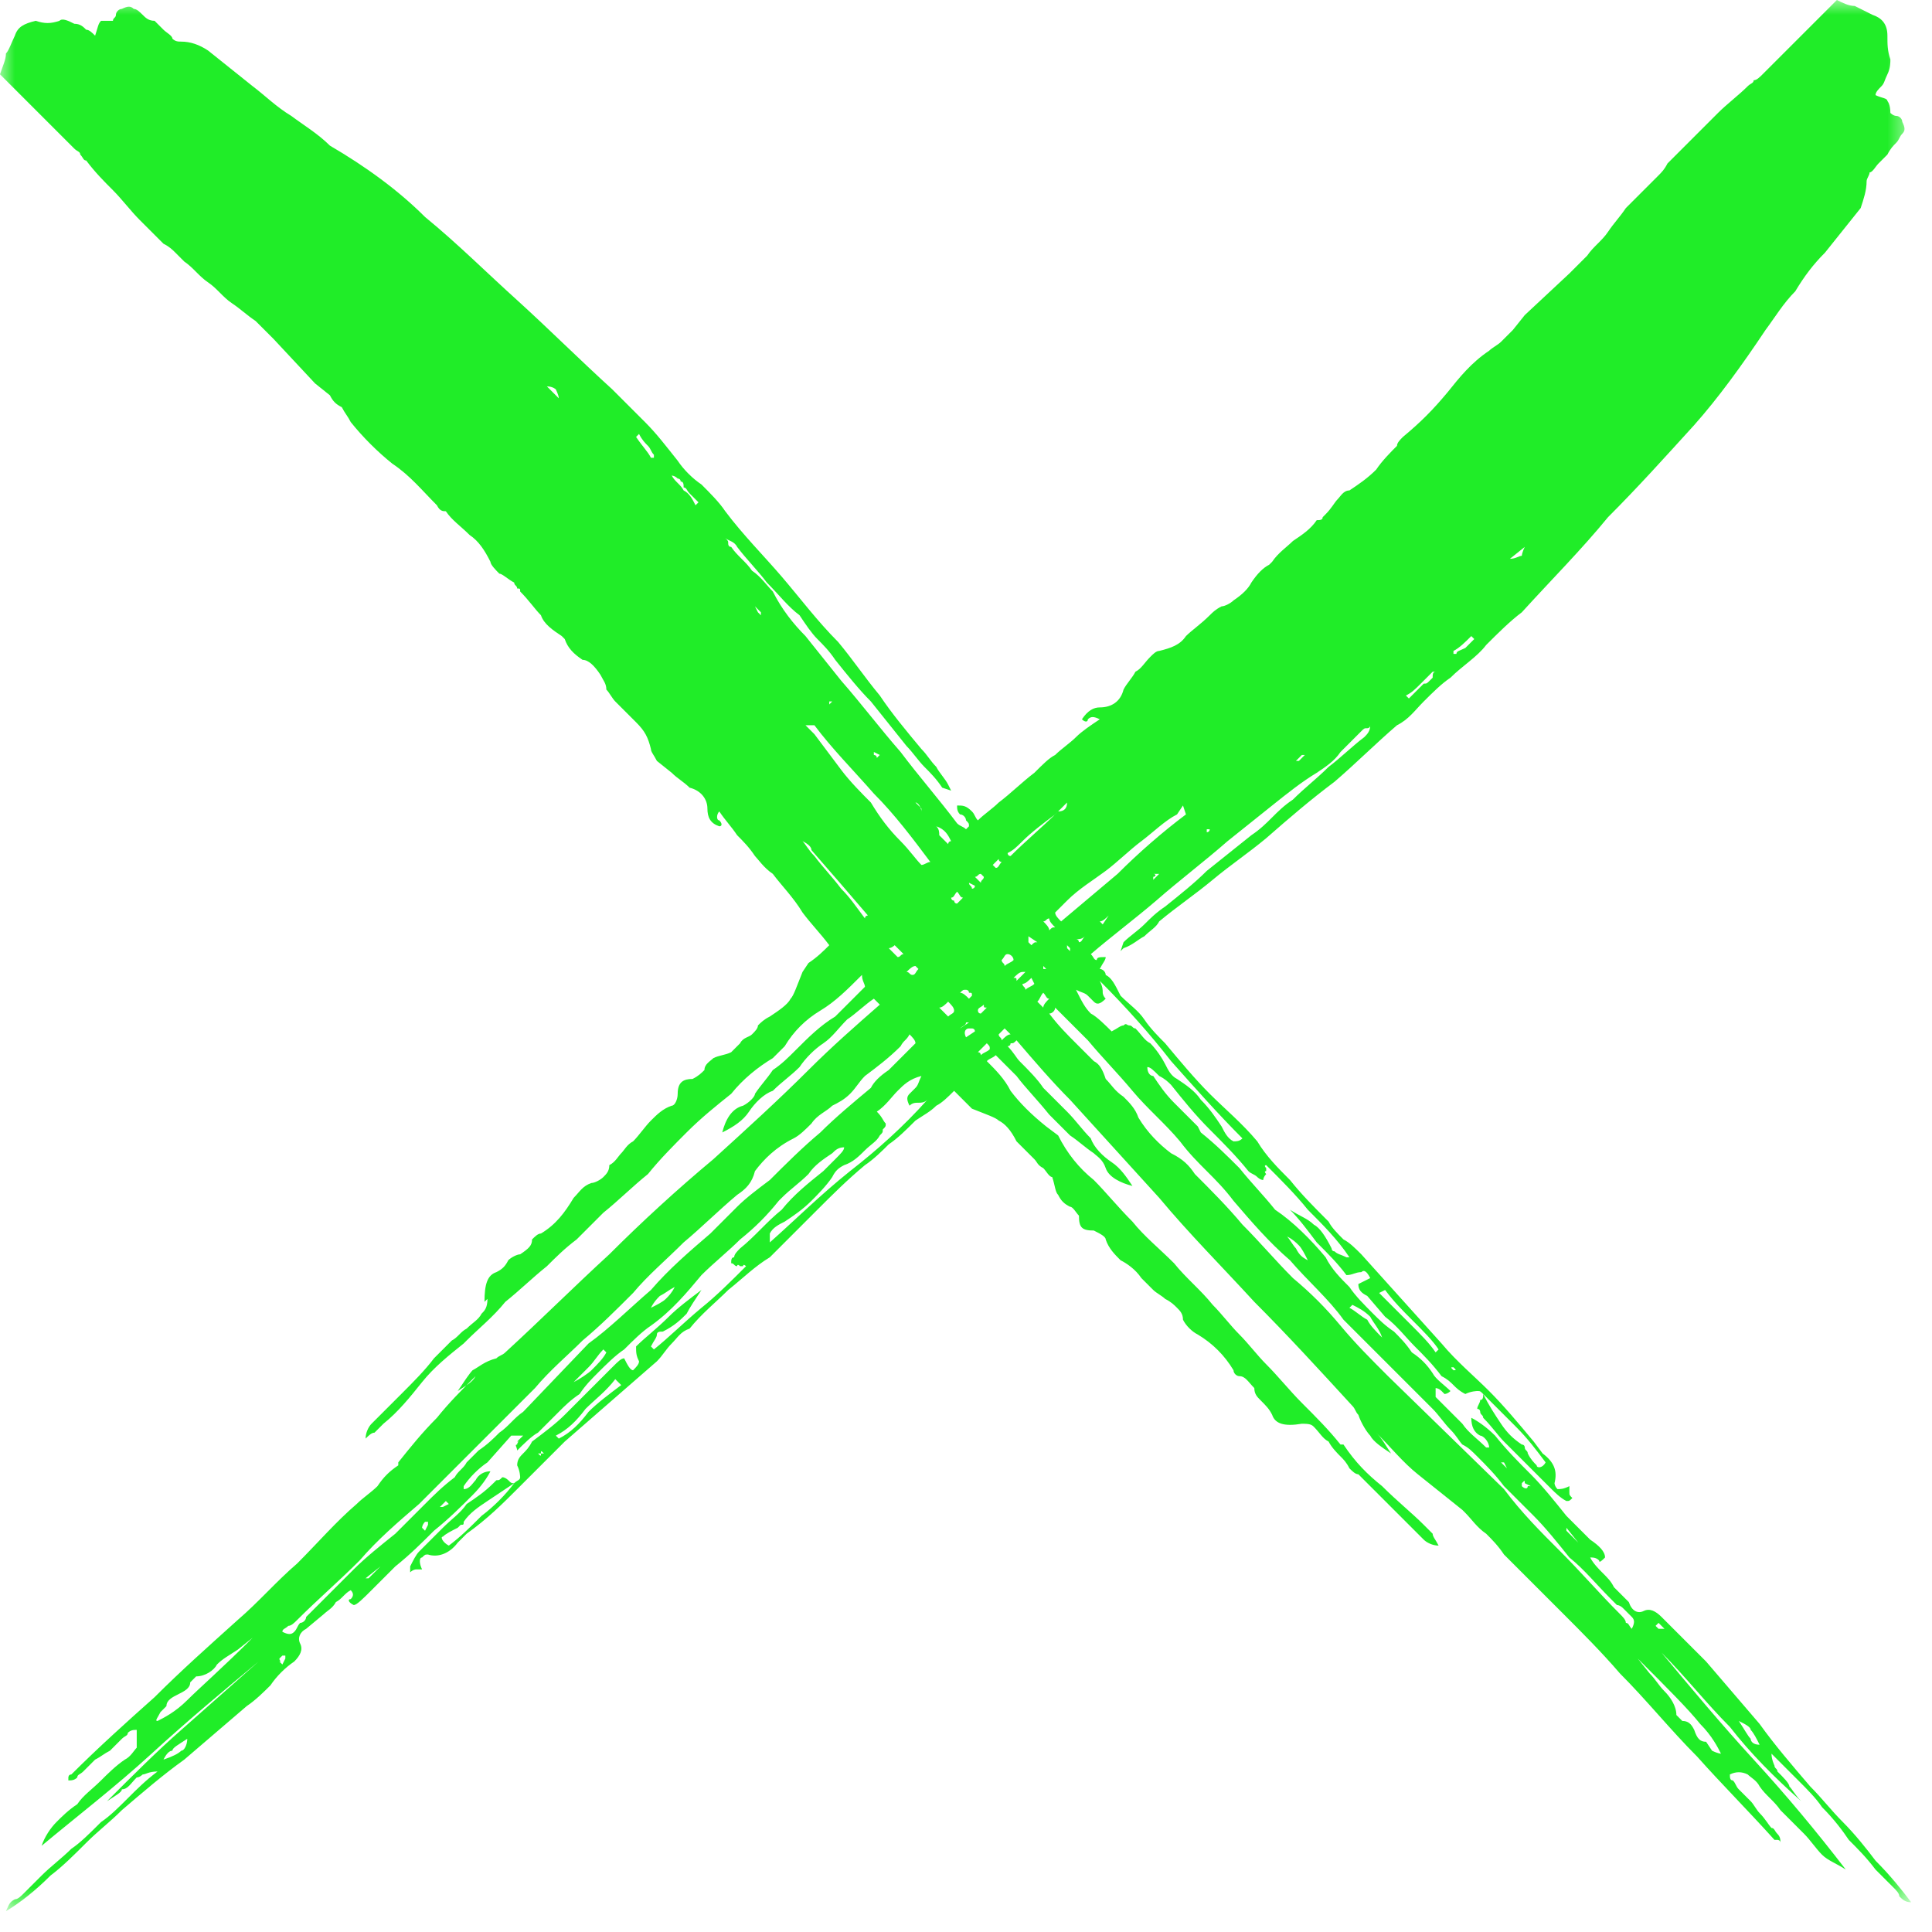 <svg xmlns="http://www.w3.org/2000/svg" xmlns:xlink="http://www.w3.org/1999/xlink" width="65" height="65" viewBox="0 0 65 65" version="1.1"><title>Page 1</title><desc>Created with Sketch.</desc><defs><polygon id="path-1" points="64.3 64.3 64.3 0 0 0 0 64.3"/></defs><g id="Page-1" stroke="none" stroke-width="1" fill="none" fill-rule="evenodd"><g id="Desktop-HD" transform="translate(-1090, -231)"><g id="Page-1" transform="translate(1090, 231)"><mask id="mask-2" fill="white"><use xlink:href="#path-1"/></mask><g id="Clip-2"/><path d="M58.9 58.5C58.8 58.4 58.7 58.2 58.5 57.9 58.7 58 58.9 58.1 58.9 58.2 59 58.3 59.1 58.5 59.2 58.7 59 58.7 58.9 58.6 58.9 58.5L58.9 58.5ZM57 56.1L57 56 57 56 57 56.1ZM55.9 54.8C55.9 54.8 55.9 54.8 55.8 54.8L55.7 54.7 55.7 54.7 55.8 54.6 56 54.8C55.9 54.8 55.9 54.8 55.9 54.8L55.9 54.8ZM57.2 58C57.6 58.4 57.8 58.8 57.9 59 57.9 59 57.8 59 57.6 58.9L57.4 58.6C57.2 58.6 57.1 58.5 57 58.2 56.9 58 56.8 57.9 56.6 57.9L56.4 57.7C56.4 57.4 56.2 57.1 56 56.9 55.8 56.7 55.7 56.5 55.5 56.3L55.1 55.8C56.1 56.8 56.8 57.5 57.2 58L57.2 58ZM54.7 54.6C54.7 54.5 54.6 54.4 54.5 54.3 53.8 53.6 53.2 52.9 52.5 52.2 51.8 51.5 51.2 50.9 50.6 50.1L46.7 46.3C46.1 45.7 45.6 45.2 45.1 44.6 44.6 44 44.1 43.5 43.5 43 42.9 42.4 42.4 41.8 41.8 41.2 41.3 40.6 40.7 40 40.2 39.5 40 39.2 39.8 39 39.4 38.8 39 38.5 38.6 38.1 38.3 37.6 38.2 37.3 38 37.1 37.8 36.9 37.5 36.7 37.4 36.5 37.2 36.3 37.1 36 37 35.8 36.8 35.7 36.6 35.5 36.4 35.3 36.2 35.1 35.9 34.8 35.6 34.5 35.3 34.1 35.4 34.1 35.5 34 35.5 33.9 35.7 34.1 35.8 34.2 36 34.4 36.2 34.6 36.4 34.8 36.6 35 37.1 35.6 37.6 36.1 38.1 36.7 38.6 37.3 39.2 37.8 39.7 38.4 40 38.8 40.3 39.1 40.6 39.4 40.9 39.7 41.2 40 41.5 40.4 42.1 41.1 42.7 41.8 43.4 42.4 44 43.1 44.7 43.7 45.2 44.4L47.5 46.7C47.7 46.9 48 47.2 48.2 47.4 48.4 47.6 48.6 47.9 48.8 48.1 49 48.3 49.1 48.5 49.2 48.6 49.4 48.7 49.5 48.8 49.7 49 50 49.3 50.3 49.6 50.6 50 50.9 50.3 51.2 50.6 51.6 51 52 51.4 52.4 51.9 52.8 52.4 53.3 52.8 53.7 53.3 54.2 53.8 54.3 53.9 54.3 53.9 54.4 54 54.5 54 54.6 54.1 54.6 54.1 54.7 54.2 54.8 54.3 54.9 54.4 55 54.5 55 54.6 54.9 54.8 54.8 54.7 54.8 54.6 54.7 54.6L54.7 54.6ZM33.7 35C33.7 34.9 33.6 34.9 33.6 34.8 33.6 34.8 33.6 34.8 33.6 34.8 33.7 34.7 33.7 34.7 33.8 34.6 33.9 34.7 33.9 34.7 34 34.8 33.9 34.8 33.8 34.9 33.7 35L33.7 35ZM33 35.5C33 35.5 33 35.4 32.9 35.4 33 35.3 33.1 35.2 33.2 35.1 33.3 35.2 33.3 35.2 33.3 35.3 33.2 35.4 33.1 35.4 33 35.5L33 35.5ZM31.7 36.5C31.7 36.5 31.8 36.4 31.8 36.4 31.8 36.4 31.8 36.4 31.8 36.4 31.8 36.4 31.7 36.5 31.7 36.5L31.7 36.5ZM28.6 39.4C27.6 40.2 26.8 41 25.9 41.8 25.9 41.7 25.9 41.6 25.9 41.5 26 41.3 26.2 41.2 26.4 41.1 26.7 40.9 27 40.7 27.3 40.4 27.5 40.2 27.8 39.9 28 39.6 28.1 39.4 28.2 39.3 28.4 39.2 28.7 39.1 28.9 38.9 29.1 38.7 29.3 38.5 29.5 38.4 29.6 38.2 29.7 38.1 29.7 38.1 29.7 38 29.8 37.9 29.8 37.9 29.8 37.8 29.7 37.7 29.7 37.6 29.5 37.4 29.8 37.2 30 36.9 30.2 36.7 30.4 36.5 30.6 36.3 31 36.2 30.9 36.4 30.9 36.5 30.8 36.6L30.6 36.8C30.5 36.9 30.5 37 30.6 37.2 30.7 37.1 30.8 37.1 30.9 37.1 31 37.1 31.1 37.1 31.2 37 30.4 37.9 29.5 38.7 28.6 39.4L28.6 39.4ZM27.6 38.1C27 38.6 26.4 39.2 25.9 39.7 25.5 40 25.1 40.3 24.8 40.6 24.5 40.9 24.2 41.2 23.9 41.5 23.2 42.1 22.5 42.7 21.9 43.4 21.2 44 20.5 44.7 19.8 45.2L17.6 47.5C17.3 47.7 17.1 48 16.8 48.2 16.6 48.4 16.4 48.6 16.1 48.8 15.9 49 15.8 49.1 15.7 49.2 15.6 49.4 15.4 49.5 15.3 49.7 14.9 50 14.6 50.3 14.3 50.6 14 50.9 13.7 51.2 13.3 51.6 12.8 52 12.3 52.4 11.9 52.8 11.4 53.3 11 53.7 10.5 54.2 10.4 54.3 10.4 54.3 10.3 54.4 10.3 54.5 10.2 54.6 10.1 54.6 10 54.7 10 54.8 9.9 54.9 9.8 55 9.7 55 9.5 54.9 9.5 54.8 9.6 54.8 9.7 54.7 9.8 54.7 9.9 54.6 10 54.5 10.7 53.8 11.4 53.2 12.1 52.5 12.7 51.8 13.4 51.2 14.1 50.6L18 46.7C18.5 46.1 19.1 45.6 19.6 45.1 20.2 44.6 20.7 44.1 21.3 43.5 21.8 42.9 22.4 42.4 23 41.8 23.6 41.3 24.2 40.7 24.8 40.2 25.1 40 25.3 39.8 25.4 39.4 25.7 39 26.1 38.6 26.7 38.3 26.9 38.2 27.1 38 27.3 37.8 27.5 37.5 27.8 37.4 28 37.2 28.2 37.1 28.4 37 28.6 36.8 28.8 36.6 28.9 36.4 29.1 36.2 29.5 35.9 29.9 35.6 30.3 35.2 30.4 35 30.5 35 30.6 34.8 30.7 34.9 30.8 35 30.8 35.1 30.7 35.2 30.6 35.3 30.5 35.4 30.3 35.6 30.1 35.8 29.9 36 29.6 36.2 29.4 36.4 29.3 36.6 28.7 37.1 28.1 37.6 27.6 38.1L27.6 38.1ZM22.4 43.7C22.3 43.8 22.1 43.9 21.9 44 22 43.8 22.1 43.7 22.2 43.6 22.4 43.5 22.5 43.4 22.7 43.3 22.6 43.5 22.5 43.6 22.4 43.7L22.4 43.7ZM19.9 46.1C19.8 46.2 19.5 46.4 19.3 46.5 19.5 46.3 19.7 46.1 19.8 46 20 45.8 20.1 45.6 20.3 45.4L20.4 45.5C20.3 45.7 20.1 45.9 19.9 46.1L19.9 46.1ZM14.9 50.7L14.8 50.7 15 50.5 15.1 50.6 14.9 50.7ZM14.4 51.3L14.3 51.5 14.2 51.4C14.2 51.4 14.2 51.3 14.3 51.2L14.4 51.2C14.4 51.3 14.4 51.3 14.4 51.3L14.4 51.3ZM12.4 53.1L12.3 53.1 12.8 52.7 12.8 52.7 12.4 53.1ZM9.5 56C9.4 55.9 9.4 55.9 9.4 55.9 9.5 55.9 9.4 55.9 9.4 55.8L9.5 55.7 9.6 55.7 9.6 55.8 9.5 56ZM27 28.3C27.2 28.4 27.3 28.5 27.3 28.6 28 29.4 28.6 30.1 29.2 30.8 29.2 30.8 29.1 30.8 29.1 30.9 28.8 30.5 28.6 30.2 28.3 29.9 28 29.5 27.7 29.2 27.4 28.8 27.2 28.6 27.1 28.4 27 28.3L27 28.3ZM27.4 24.4C28 25.2 28.7 25.9 29.4 26.7 30.1 27.4 30.7 28.2 31.3 29 31.2 29 31.1 29.1 31 29.1 30.8 28.9 30.6 28.6 30.3 28.3 29.9 27.9 29.6 27.5 29.3 27 29 26.7 28.6 26.3 28.3 25.9 28 25.5 27.7 25.1 27.4 24.7L27.1 24.4 27.4 24.4ZM27.9 23.6C28 23.6 28 23.6 28 23.6L27.9 23.7 27.9 23.6ZM29.4 25.3L29.6 25.4 29.5 25.5C29.5 25.4 29.4 25.4 29.4 25.4L29.4 25.3 29.4 25.3ZM31 27.2L31 27.3C31 27.2 30.9 27 30.8 27L31 27.2ZM32 28.3C31.9 28.3 31.9 28.4 31.9 28.4 31.8 28.3 31.7 28.2 31.6 28.1 31.6 28 31.6 27.9 31.5 27.8 31.8 27.9 31.9 28.1 32 28.3L32 28.3ZM35.5 27.4C35.7 27.2 35.8 27.1 35.9 27 35.9 27.2 35.8 27.3 35.6 27.3 35.1 27.8 34.5 28.3 34 28.8 33.9 28.8 33.9 28.7 33.9 28.7 34.1 28.6 34.2 28.5 34.4 28.3 34.7 28 35.1 27.7 35.5 27.4L35.5 27.4ZM37.2 29.3C37.6 29 38 28.6 38.4 28.3 38.8 28 39.2 27.6 39.6 27.4L39.8 27.1 39.9 27.4C39.1 28 38.3 28.7 37.6 29.4 37 29.9 36.3 30.5 35.7 31 35.6 30.9 35.5 30.8 35.5 30.7 35.6 30.6 35.8 30.4 35.9 30.3 36.3 29.9 36.8 29.6 37.2 29.3L37.2 29.3ZM38.8 29.6L38.8 29.5C38.9 29.5 38.9 29.4 38.8 29.4L38.9 29.4 39 29.4 38.8 29.6ZM37.1 31.1L37 31C37.1 31 37.2 30.9 37.3 30.8L37.1 31.1ZM34.4 33.1C34.5 33.1 34.6 33 34.7 32.9L34.8 33.1C34.8 33.1 34.8 33.1 34.8 33.1 34.7 33.2 34.6 33.2 34.5 33.3 34.5 33.2 34.4 33.2 34.4 33.1L34.4 33.1ZM32.9 34C32.9 33.9 33 33.9 33.1 33.8 33.1 33.9 33.1 33.9 33.2 33.9L33 34.1C32.9 34.1 32.9 34 32.9 34L32.9 34ZM32.5 34.9C32.4 34.7 32.5 34.6 32.6 34.6 32.6 34.6 32.7 34.6 32.7 34.6 32.7 34.6 32.8 34.6 32.8 34.7L32.5 34.9ZM31.6 33.9C31.7 33.9 31.8 33.8 31.9 33.7 32 33.8 32.1 33.9 32.1 34 32.1 34.1 32 34.1 31.9 34.2 31.8 34.1 31.7 34 31.6 33.9L31.6 33.9ZM30.8 32.5C30.8 32.5 30.9 32.6 30.9 32.6 30.9 32.6 30.9 32.6 30.9 32.6 30.8 32.7 30.8 32.8 30.7 32.8 30.6 32.8 30.6 32.7 30.5 32.7 30.6 32.6 30.7 32.5 30.8 32.5L30.8 32.5ZM30.1 31.8C30.1 31.8 30.1 31.8 30.1 31.8 30.2 31.9 30.3 32 30.4 32.1 30.3 32.1 30.3 32.2 30.2 32.2 30.1 32.1 30 32 29.9 31.9 30 31.9 30.1 31.8 30.1 31.8L30.1 31.8ZM33.1 29.5C33.1 29.5 33.1 29.5 33.1 29.5 33.1 29.6 33 29.6 33 29.7 32.9 29.6 32.9 29.6 32.8 29.5 32.9 29.5 32.9 29.4 33 29.4 33 29.4 33.1 29.5 33.1 29.5L33.1 29.5ZM33.5 29.2C33.5 29.2 33.4 29.1 33.4 29.1 33.5 29 33.5 29 33.6 28.9 33.6 29 33.7 29 33.7 29 33.6 29.1 33.6 29.2 33.5 29.2L33.5 29.2ZM35.3 31.3C35.3 31.2 35.2 31.1 35.1 31 35.2 31 35.2 30.9 35.3 30.9 35.3 31 35.4 31.1 35.5 31.2 35.4 31.2 35.4 31.2 35.3 31.3L35.3 31.3ZM35.1 32.5L35.2 32.6 35.1 32.6C35.1 32.6 35.1 32.5 35.1 32.5L35.1 32.5ZM34.1 32.9C34.2 32.8 34.3 32.7 34.4 32.7 34.5 32.7 34.5 32.7 34.5 32.7L34.2 33C34.2 32.9 34.2 32.9 34.1 32.9L34.1 32.9ZM33.7 32.3C33.8 32.2 33.8 32.1 33.9 32.1 34 32.1 34.1 32.2 34.1 32.3 34 32.4 33.9 32.4 33.8 32.5 33.8 32.4 33.7 32.4 33.7 32.3L33.7 32.3ZM34.6 31.9C34.6 31.9 34.6 31.9 34.6 31.9 34.5 31.8 34.5 31.8 34.4 31.7 34.4 31.7 34.4 31.7 34.4 31.7L34.6 31.9ZM34.7 31.8C34.7 31.8 34.6 31.7 34.6 31.7 34.6 31.6 34.6 31.6 34.6 31.5 34.6 31.5 34.6 31.5 34.6 31.5L34.9 31.7C34.8 31.7 34.8 31.7 34.7 31.8L34.7 31.8ZM32.6 29.7L32.8 29.8C32.8 29.9 32.7 29.9 32.7 29.9 32.7 29.8 32.6 29.8 32.6 29.7 32.6 29.7 32.6 29.7 32.6 29.7L32.6 29.7ZM32.6 33.6C32.5 33.5 32.4 33.4 32.3 33.4 32.4 33.3 32.4 33.3 32.5 33.3 32.5 33.3 32.6 33.3 32.6 33.4 32.7 33.4 32.7 33.4 32.7 33.5 32.7 33.5 32.6 33.6 32.6 33.6L32.6 33.6ZM32.5 34.4C32.5 34.4 32.6 34.4 32.6 34.4L32.3 34.6C32.4 34.5 32.5 34.5 32.5 34.4L32.5 34.4ZM36 31.9C36 31.9 36 31.9 36 32 35.9 31.9 35.9 31.9 35.9 31.9 35.9 31.9 35.9 31.9 35.9 31.8 36 31.9 36 31.9 36 31.9L36 31.9ZM36.5 32.6C36.5 32.5 36.4 32.5 36.4 32.4 36.4 32.4 36.4 32.4 36.4 32.4 36.4 32.5 36.5 32.5 36.5 32.6L36.5 32.6ZM36.3 31.7C36.3 31.7 36.3 31.6 36.2 31.6 36.3 31.6 36.4 31.6 36.5 31.5 36.4 31.6 36.4 31.7 36.3 31.7L36.3 31.7ZM32.2 30C32.3 30.1 32.3 30.2 32.4 30.2 32.3 30.3 32.2 30.4 32.2 30.4 32.1 30.4 32.1 30.3 32.1 30.3 32 30.3 32 30.2 32 30.2 32.1 30.2 32.1 30.1 32.2 30L32.2 30ZM35.1 33.9C35 33.8 34.9 33.7 34.9 33.7 35 33.6 35 33.5 35.1 33.4 35.2 33.5 35.2 33.6 35.3 33.6 35.2 33.7 35.1 33.8 35.1 33.9L35.1 33.9ZM39.4 35.7C40.2 36.6 41 37.5 41.8 38.3 41.7 38.4 41.6 38.4 41.5 38.4 41.3 38.3 41.2 38.1 41.1 37.9 40.9 37.6 40.7 37.3 40.4 37 40.2 36.7 39.9 36.5 39.6 36.3 39.4 36.2 39.3 36 39.2 35.8 39.1 35.6 38.9 35.3 38.7 35.1 38.5 35 38.4 34.8 38.2 34.6 38.1 34.6 38.1 34.5 38 34.5 37.9 34.5 37.9 34.4 37.8 34.5 37.7 34.5 37.6 34.6 37.4 34.7 37.2 34.5 36.9 34.2 36.7 34.1 36.5 33.9 36.4 33.7 36.2 33.3 36.2 33.3 36.2 33.3 36.2 33.3 36.4 33.4 36.5 33.4 36.6 33.5L36.8 33.7C36.9 33.8 37 33.8 37.2 33.6 37.1 33.5 37.1 33.4 37.1 33.4 37.1 33.3 37.1 33.2 37 33 37.9 33.9 38.7 34.8 39.4 35.7L39.4 35.7ZM43.7 41.9C43.8 42 43.9 42.2 44 42.4 43.8 42.3 43.7 42.2 43.6 42 43.5 41.9 43.4 41.7 43.3 41.6 43.5 41.7 43.6 41.8 43.7 41.9L43.7 41.9ZM45.5 43.9C45.7 44 45.9 44.1 46.1 44.3 46.2 44.5 46.4 44.7 46.5 45 46.3 44.8 46.1 44.6 46 44.4 45.8 44.3 45.6 44.1 45.4 44L45.5 43.9ZM50.6 49.2L50.7 49.4 50.7 49.4 50.5 49.2 50.6 49.2ZM51.2 49.9C51.3 49.8 51.3 49.8 51.3 49.9L51.5 50 51.4 50C51.4 50.1 51.3 50.1 51.2 50L51.2 49.9ZM52.7 51.4L53.1 51.9 53.1 51.9 52.7 51.5 52.7 51.4ZM19.8 47.5C19.5 47.9 19.2 48.2 18.8 48.4L18.7 48.3C19.1 48.1 19.4 47.8 19.7 47.4 20 47.1 20.4 46.8 20.7 46.4L20.9 46.6C20.5 46.9 20.1 47.2 19.8 47.5L19.8 47.5ZM18.2 48.9C18.2 49 18.2 49 18.1 48.9L18.2 48.9C18.2 48.8 18.2 48.8 18.3 48.9L18.2 48.9ZM8.2 57L8.2 57 8.3 57 8.2 57ZM6.1 58.9C6 59 5.8 59.1 5.5 59.2 5.6 59 5.7 58.9 5.8 58.9 5.8 58.8 6 58.7 6.3 58.5 6.3 58.7 6.2 58.9 6.1 58.9L6.1 58.9ZM6.3 57.2C5.9 57.6 5.5 57.8 5.3 57.9 5.2 57.9 5.3 57.8 5.4 57.6L5.6 57.4C5.6 57.2 5.8 57.1 6 57 6.2 56.9 6.4 56.8 6.4 56.6L6.6 56.4C6.9 56.4 7.2 56.2 7.3 56 7.5 55.8 7.7 55.7 8 55.5L8.5 55.1C7.5 56.1 6.7 56.8 6.3 57.2L6.3 57.2ZM25.6 20.7L25.5 20.6 25.4 20.4 25.4 20.4 25.6 20.6C25.6 20.6 25.6 20.6 25.6 20.7L25.6 20.7ZM23.4 17C23.3 16.8 23.2 16.6 23 16.5 22.9 16.3 22.7 16.2 22.6 16L22.6 16C22.6 16 22.7 16 22.8 16.1 22.8 16.1 22.9 16.1 22.9 16.2 23 16.2 23 16.3 23 16.4 23.1 16.4 23.1 16.5 23.2 16.6L23.5 16.9 23.4 17ZM22 15.4C22 15.4 21.9 15.4 21.9 15.4 21.8 15.2 21.6 15 21.4 14.7L21.5 14.6C21.6 14.8 21.7 14.9 21.8 15 21.9 15.1 21.9 15.2 22 15.3 22 15.3 22 15.4 22 15.4 22 15.4 22 15.4 22 15.4L22 15.4ZM18.4 13C18.6 13 18.7 13.1 18.7 13.1 18.7 13.1 18.8 13.3 18.8 13.4L18.4 13ZM40.7 27.9C40.7 28 40.6 28 40.6 28L40.6 27.9 40.7 27.9ZM43.7 25.5L43.8 25.4 43.9 25.4 43.7 25.6C43.6 25.6 43.6 25.6 43.6 25.6L43.7 25.5ZM47.8 23C47.9 22.9 48.1 22.7 48.2 22.6L48.3 22.6C48.2 22.6 48.2 22.7 48.2 22.8 48.2 22.8 48.1 22.9 48.1 22.9 48 23 48 23 47.9 23 47.8 23.1 47.8 23.1 47.7 23.2L47.4 23.5 47.3 23.4C47.5 23.3 47.6 23.2 47.8 23L47.8 23ZM48.9 22C48.9 22 48.9 21.9 48.9 21.9 49.1 21.8 49.3 21.6 49.5 21.4L49.6 21.5C49.5 21.6 49.4 21.7 49.3 21.8 49.1 21.9 49 21.9 49 22 48.9 22 48.9 22 48.9 22 48.9 22 48.9 22 48.9 22L48.9 22ZM51.3 18.4C51.2 18.6 51.2 18.7 51.2 18.7 51.1 18.7 51 18.8 50.8 18.8L51.3 18.4ZM46.6 43.4C46.9 43.8 47.2 44.1 47.5 44.4 47.9 44.8 48.2 45.1 48.4 45.4L48.3 45.5C48.1 45.2 47.8 44.9 47.4 44.5 47.1 44.2 46.8 43.9 46.4 43.5L46.6 43.4ZM48.9 46L48.9 46C49 46.1 49 46.1 48.9 46.1L48.9 46.1C48.8 46 48.8 46 48.9 46L48.9 46ZM63.1 62.6C62.8 62.2 62.4 61.7 62 61.3 61.6 60.9 61.3 60.5 60.9 60.1 60.3 59.4 59.7 58.7 59.2 58 58.6 57.3 58 56.6 57.4 55.9 57.2 55.7 56.9 55.4 56.7 55.2 56.4 54.9 56.1 54.6 55.9 54.4 55.7 54.2 55.5 54.1 55.3 54.2 55.1 54.3 54.9 54.2 54.8 53.9L54.3 53.4C54.2 53.2 54.1 53.1 53.9 52.9 53.8 52.8 53.6 52.6 53.5 52.4 53.6 52.4 53.7 52.4 53.8 52.5 53.8 52.6 53.9 52.5 54 52.4 54 52.2 53.8 52 53.5 51.8L52.7 51C52.3 50.5 51.9 50 51.5 49.6 51.1 49.2 50.7 48.8 50.3 48.3 50 48 49.7 47.8 49.5 47.7 49.5 48 49.6 48.2 49.8 48.3 49.9 48.3 50.1 48.5 50.1 48.7 50.1 48.7 50.1 48.7 50 48.7 49.7 48.4 49.4 48.2 49.2 47.9L48.3 47C48.3 47 48.3 46.9 48.3 46.9L48.3 46.8 48.3 46.7C48.3 46.7 48.4 46.7 48.5 46.8 48.5 46.8 48.5 46.8 48.6 46.9 48.6 46.9 48.7 46.9 48.8 46.8 48.6 46.6 48.3 46.4 48.2 46.2 48 45.9 47.8 45.7 47.5 45.5 47.3 45.2 47.1 45 46.9 44.8 46.6 44.6 46.4 44.4 46.2 44.2 45.9 43.9 45.6 43.6 45.4 43.3 45.1 43 44.8 42.7 44.6 42.3 44.1 41.7 43.5 41.1 42.9 40.7 42.5 40.2 42.1 39.8 41.7 39.3 41.3 38.9 40.9 38.5 40.4 38.1L40.3 37.9C40 37.6 39.8 37.4 39.5 37.1 39.2 36.8 39 36.5 38.8 36.2 38.7 36.2 38.6 36.1 38.6 35.9 38.7 35.9 38.8 36 39 36.2 39.2 36.3 39.3 36.4 39.4 36.5 39.8 37 40.2 37.5 40.7 38 41.1 38.4 41.6 38.9 42 39.4 42.1 39.5 42.2 39.5 42.3 39.6 42.3 39.6 42.4 39.7 42.5 39.7 42.5 39.6 42.6 39.5 42.6 39.5 42.6 39.5 42.5 39.4 42.6 39.4 42.6 39.3 42.6 39.3 42.6 39.3 42.5 39.2 42.6 39.2 42.6 39.2 43.1 39.7 43.6 40.2 44 40.7 44.5 41.2 45 41.7 45.4 42.3L45.3 42.3C45.1 42.2 45 42.2 44.9 42.1 44.8 42.1 44.8 42 44.8 42 44.6 41.6 44.4 41.3 44.2 41.2 44 41 43.7 40.9 43.4 40.7 43.7 41 44 41.4 44.3 41.8 44.7 42.2 45 42.5 45.3 42.9 45.5 42.9 45.6 42.8 45.8 42.8 45.9 42.7 46 42.8 46.1 43 46.1 43 45.9 43.1 45.7 43.2 45.7 43.4 45.8 43.5 46 43.6L46.6 44.3C47 44.6 47.3 45 47.6 45.3 47.9 45.6 48.2 45.9 48.5 46.3 48.7 46.4 48.8 46.5 48.9 46.6 49 46.7 49.1 46.8 49.3 46.9 49.5 46.8 49.7 46.8 49.7 46.8 49.8 46.8 49.8 46.8 49.9 46.9 50.3 47.3 50.7 47.7 51 48 51.4 48.4 51.7 48.8 52 49.2 51.9 49.4 51.7 49.4 51.7 49.3 51.6 49.2 51.5 49.1 51.4 48.9 51.4 48.8 51.3 48.8 51.3 48.7 51.3 48.7 51.3 48.6 51.2 48.6 50.9 48.4 50.7 48.2 50.5 47.9 50.3 47.6 50.1 47.3 49.9 46.9 49.9 47 49.9 47.1 49.8 47.1 49.8 47.2 49.7 47.3 49.7 47.4 49.8 47.4 49.8 47.5 49.8 47.5 49.8 47.6 49.9 47.6 49.9 47.7 50.2 48 50.4 48.3 50.6 48.5 50.9 48.8 51.1 49 51.4 49.3L52.2 50.1C52.3 50.2 52.5 50.4 52.7 50.5 52.8 50.5 52.8 50.5 52.9 50.4 52.8 50.3 52.8 50.3 52.8 50.2 52.8 50.2 52.8 50.1 52.8 50 52.6 50.1 52.5 50.1 52.4 50.1 52.3 50 52.3 49.9 52.3 49.9 52.4 49.5 52.3 49.2 51.9 48.9L51.6 48.5C51.1 47.9 50.6 47.3 50.1 46.8 49.6 46.3 49 45.8 48.5 45.2L45.8 42.2C45.6 42 45.4 41.8 45.2 41.7 45 41.5 44.8 41.3 44.7 41.1 44.2 40.6 43.8 40.2 43.4 39.7 43 39.3 42.6 38.9 42.3 38.4 41.8 37.8 41.2 37.3 40.7 36.8 40.2 36.3 39.7 35.7 39.2 35.1 39 34.9 38.7 34.6 38.5 34.3 38.3 34 38 33.8 37.7 33.5 37.5 33.1 37.4 32.9 37.2 32.8 37.2 32.7 37.1 32.6 37 32.6 37.1 32.4 37.2 32.3 37.2 32.2 37 32.2 36.9 32.2 36.9 32.3L36.9 32.3C36.8 32.3 36.8 32.2 36.7 32.1 37.4 31.5 38.2 30.9 38.9 30.3 39.7 29.6 40.5 29 41.3 28.3 41.8 27.9 42.3 27.5 42.8 27.1 43.3 26.7 43.8 26.3 44.3 26 44.6 25.8 44.9 25.6 45.1 25.3 45.3 25.1 45.6 24.8 45.8 24.6 45.9 24.5 45.9 24.5 46 24.5 46 24.5 46.1 24.5 46.1 24.4 46.1 24.6 46 24.7 45.9 24.8 45.5 25.1 45.1 25.5 44.7 25.8 44.3 26.2 43.9 26.5 43.5 26.9 43.2 27.1 43 27.3 42.8 27.5 42.6 27.7 42.4 27.9 42.1 28.1 41.6 28.5 41.1 28.9 40.6 29.3 40.2 29.7 39.7 30.1 39.2 30.5 38.9 30.7 38.7 30.9 38.5 31.1 38.3 31.3 38 31.5 37.8 31.7L37.7 32 37.8 31.9C38.1 31.8 38.3 31.6 38.5 31.5 38.7 31.3 38.9 31.2 39 31 39.6 30.5 40.2 30.1 40.8 29.6 41.4 29.1 42 28.7 42.6 28.2 43.4 27.5 44.1 26.9 44.9 26.3 45.6 25.7 46.3 25 47 24.4 47.4 24.2 47.6 23.9 47.9 23.6 48.2 23.3 48.5 23 48.8 22.8 49.2 22.4 49.7 22.1 50 21.7 50.4 21.3 50.8 20.9 51.2 20.6 52.2 19.5 53.2 18.5 54.1 17.4 55.1 16.4 56 15.4 57 14.3 57.8 13.4 58.6 12.3 59.4 11.1 59.7 10.7 60 10.2 60.4 9.8 60.7 9.3 61 8.9 61.4 8.5 61.8 8 62.2 7.5 62.6 7 62.7 6.7 62.8 6.4 62.8 6.1 62.8 6 62.9 5.9 62.9 5.8 63 5.8 63.1 5.6 63.2 5.5 63.3 5.4 63.4 5.3 63.5 5.2 63.6 5 63.7 4.9 63.8 4.8 63.9 4.7 63.9 4.6 64 4.5 64.1 4.4 64.1 4.3 64 4.1 64 4 63.9 3.9 63.8 3.9 63.7 3.9 63.6 3.8 63.6 3.8 63.6 3.5 63.5 3.4 63.5 3.4 63.5 3.3 63.3 3.3 63.1 3.2 63.1 3.1 63.2 3 63.3 2.9 63.4 2.8 63.4 2.7 63.5 2.5 63.6 2.3 63.6 2.1 63.6 2 63.5 1.7 63.5 1.5 63.5 1.2 63.5 0.8 63.3 0.6 63 0.5 62.8 0.4 62.6 0.3 62.4 0.2 62.2 0.2 62 0.1 61.8 0L61.6 0.2 59.3 2.5C59.2 2.6 59.1 2.7 59 2.7 59 2.8 58.9 2.8 58.8 2.9 58.5 3.2 58.1 3.5 57.8 3.8 57.5 4.1 57.2 4.4 56.9 4.7L56.8 4.8 56.1 5.5C56 5.7 55.9 5.8 55.8 5.9 55.7 6 55.6 6.1 55.5 6.2 55.2 6.5 55 6.7 54.7 7 54.5 7.3 54.3 7.5 54.1 7.8 53.9 8.1 53.6 8.3 53.4 8.6 53.2 8.8 53 9 52.8 9.2L51.3 10.6 50.9 11.1C50.8 11.2 50.7 11.3 50.5 11.5 50.4 11.6 50.2 11.7 50.1 11.8 49.5 12.2 49.1 12.7 48.7 13.2 48.2 13.8 47.8 14.2 47.2 14.7 47.1 14.8 47 14.9 47 15 46.8 15.2 46.5 15.5 46.3 15.8 46 16.1 45.7 16.3 45.4 16.5 45.2 16.5 45.1 16.7 45 16.8 44.9 16.9 44.8 17.1 44.6 17.3 44.6 17.3 44.5 17.4 44.5 17.4 44.5 17.5 44.4 17.5 44.3 17.5 44.1 17.8 43.8 18 43.5 18.2 43.3 18.4 43 18.6 42.8 18.9L42.7 19C42.5 19.1 42.3 19.3 42.1 19.6 42 19.8 41.8 20 41.5 20.2 41.4 20.3 41.2 20.4 41.1 20.4 40.9 20.5 40.8 20.6 40.7 20.7 40.4 21 40.1 21.2 39.9 21.4 39.7 21.7 39.4 21.8 39 21.9 38.9 21.9 38.8 22 38.7 22.1 38.5 22.3 38.4 22.5 38.2 22.6 38.1 22.8 37.9 23 37.8 23.2 37.7 23.6 37.4 23.8 37 23.8 36.8 23.8 36.6 23.9 36.4 24.2 36.5 24.3 36.6 24.3 36.6 24.2 36.7 24.1 36.8 24.1 37 24.2 36.7 24.4 36.4 24.6 36.2 24.8 36 25 35.7 25.2 35.5 25.4 35.3 25.5 35.1 25.7 34.8 26 34.4 26.3 34 26.7 33.6 27 33.4 27.2 33.1 27.4 32.9 27.6 32.8 27.5 32.8 27.4 32.7 27.3 32.5 27.1 32.4 27.1 32.2 27.1 32.2 27.2 32.2 27.3 32.3 27.4 32.4 27.4 32.5 27.5 32.5 27.6 32.6 27.7 32.6 27.7 32.6 27.8 32.6 27.8 32.5 27.9 32.5 27.9 32.4 27.8 32.3 27.8 32.2 27.7 31.6 26.9 30.9 26.1 30.3 25.3 29.6 24.5 29 23.7 28.3 22.9 27.9 22.4 27.5 21.9 27.1 21.4 26.7 21 26.3 20.5 26 19.9 25.8 19.7 25.6 19.4 25.3 19.2 25.1 18.9 24.8 18.7 24.6 18.4 24.5 18.4 24.5 18.3 24.5 18.3 24.5 18.2 24.5 18.2 24.4 18.1 24.5 18.2 24.7 18.2 24.8 18.4 25.1 18.8 25.5 19.2 25.8 19.6 26.2 20 26.5 20.4 26.9 20.7 27.1 21 27.3 21.3 27.5 21.5 27.7 21.7 27.9 21.9 28.1 22.2 28.5 22.7 28.9 23.2 29.3 23.6 29.7 24.1 30.1 24.6 30.5 25.1 30.7 25.3 30.9 25.6 31.1 25.8 31.3 26 31.5 26.2 31.7 26.5L32 26.6 31.9 26.4C31.8 26.2 31.6 26 31.5 25.8 31.3 25.6 31.2 25.4 31 25.2 30.5 24.6 30 24 29.6 23.4 29.1 22.8 28.7 22.2 28.2 21.6 27.5 20.9 26.9 20.1 26.3 19.4 25.7 18.7 25 18 24.4 17.2 24.2 16.9 23.9 16.6 23.6 16.3 23.3 16.1 23 15.8 22.8 15.5 22.4 15 22.1 14.6 21.7 14.2 21.3 13.8 20.9 13.4 20.6 13.1 19.5 12.1 18.5 11.1 17.4 10.1 16.4 9.2 15.4 8.2 14.3 7.3 13.4 6.4 12.3 5.6 11.1 4.9 10.7 4.5 10.2 4.2 9.8 3.9 9.3 3.6 8.9 3.2 8.5 2.9 8 2.5 7.5 2.1 7 1.7 6.7 1.5 6.4 1.4 6.1 1.4 6 1.4 5.9 1.4 5.8 1.3 5.8 1.2 5.6 1.1 5.5 1 5.4 0.9 5.3 0.8 5.2 0.7 5 0.7 4.9 0.6 4.8 0.5 4.7 0.4 4.6 0.3 4.5 0.3 4.4 0.2 4.3 0.2 4.1 0.3 4 0.3 3.9 0.4 3.9 0.5 3.9 0.6 3.8 0.6 3.8 0.7 3.5 0.7 3.4 0.7 3.4 0.7 3.3 0.8 3.3 0.9 3.2 1.2 3.1 1.1 3 1 2.9 1 2.8 0.9 2.7 0.8 2.5 0.8 2.3 0.7 2.1 0.6 2 0.7 1.7 0.8 1.5 0.8 1.2 0.7 0.8 0.8 0.6 0.9 0.5 1.2 0.4 1.4 0.3 1.7 0.2 1.8 0.2 2 0.1 2.2 0 2.5L0.2 2.7 2.5 5C2.6 5.1 2.7 5.1 2.7 5.2 2.8 5.3 2.8 5.4 2.9 5.4 3.2 5.8 3.5 6.1 3.8 6.4 4.1 6.7 4.4 7.1 4.7 7.4L4.8 7.5 5.5 8.2C5.7 8.3 5.8 8.4 5.9 8.5 6 8.6 6.1 8.7 6.2 8.8 6.5 9 6.7 9.3 7 9.5 7.3 9.7 7.5 10 7.8 10.2 8.1 10.4 8.3 10.6 8.6 10.8L9.2 11.4 10.6 12.9 11.1 13.3C11.2 13.5 11.3 13.6 11.5 13.7 11.6 13.9 11.7 14 11.8 14.2 12.2 14.7 12.7 15.2 13.2 15.6 13.8 16 14.2 16.5 14.7 17 14.8 17.2 14.9 17.2 15 17.2 15.2 17.5 15.5 17.7 15.8 18 16.1 18.2 16.3 18.5 16.5 18.9 16.5 19 16.7 19.2 16.8 19.3 16.9 19.3 17.1 19.5 17.3 19.6 17.3 19.7 17.4 19.7 17.4 19.8 17.5 19.8 17.5 19.8 17.5 19.9 17.8 20.2 18 20.5 18.2 20.7 18.3 21 18.6 21.2 18.9 21.4L19 21.5C19.1 21.8 19.3 22 19.6 22.2 19.8 22.2 20 22.4 20.2 22.7 20.3 22.9 20.4 23 20.4 23.2 20.5 23.3 20.6 23.5 20.7 23.6 21 23.9 21.2 24.1 21.4 24.3 21.7 24.6 21.8 24.8 21.9 25.2 21.9 25.3 22 25.4 22.1 25.6L22.6 26C22.8 26.2 23 26.3 23.2 26.5 23.6 26.6 23.8 26.9 23.8 27.2 23.8 27.5 23.9 27.7 24.2 27.8 24.3 27.8 24.3 27.7 24.2 27.6 24.1 27.6 24.1 27.4 24.2 27.3 24.4 27.6 24.6 27.8 24.8 28.1 25 28.3 25.2 28.5 25.4 28.8 25.5 28.9 25.7 29.2 26 29.4 26.3 29.8 26.7 30.2 27 30.7 27.3 31.1 27.6 31.4 27.9 31.8 27.7 32 27.5 32.2 27.2 32.4L27 32.7C26.8 33.2 26.7 33.5 26.6 33.6 26.5 33.8 26.2 34 25.9 34.2 25.7 34.3 25.6 34.4 25.5 34.5 25.5 34.6 25.4 34.7 25.3 34.8 25.2 34.9 25 34.9 24.9 35.1 24.8 35.2 24.7 35.3 24.6 35.4 24.4 35.5 24.2 35.5 24 35.6 23.9 35.7 23.7 35.8 23.7 36 23.6 36.1 23.5 36.2 23.3 36.3 23 36.3 22.8 36.4 22.8 36.8 22.8 37 22.7 37.2 22.6 37.2 22.3 37.3 22.1 37.5 21.9 37.7 21.7 37.9 21.5 38.2 21.3 38.4 21.1 38.5 21 38.7 20.9 38.8 20.8 38.9 20.7 39.1 20.5 39.2 20.5 39.4 20.4 39.5 20.3 39.6 20.2 39.7 20 39.8 19.9 39.8 19.6 39.9 19.5 40.1 19.3 40.3 19 40.8 18.7 41.2 18.2 41.5 18.1 41.5 18 41.6 17.9 41.7 17.9 41.9 17.8 42 17.5 42.2 17.4 42.2 17.2 42.3 17.1 42.4 17 42.6 16.9 42.7 16.7 42.8 16.4 42.9 16.3 43.2 16.3 43.8L16.4 43.7C16.4 44 16.3 44.1 16.2 44.2 16.1 44.4 15.9 44.5 15.7 44.7 15.5 44.8 15.4 45 15.2 45.1 15.1 45.2 15 45.3 14.9 45.4 14.8 45.5 14.7 45.6 14.6 45.7 14.3 46.1 13.9 46.5 13.5 46.9L12.5 47.9C12.4 48 12.3 48.2 12.3 48.4 12.4 48.3 12.5 48.2 12.6 48.2 12.7 48.1 12.8 48 12.9 47.9 13.4 47.5 13.8 47 14.2 46.5 14.6 46 15.1 45.6 15.6 45.2L15.7 45.1C16.1 44.7 16.6 44.3 17 43.8 17.5 43.4 17.9 43 18.4 42.6 18.7 42.3 19 42 19.4 41.7 19.7 41.4 20 41.1 20.3 40.8 20.8 40.4 21.3 39.9 21.8 39.5 22.2 39 22.7 38.5 23.1 38.1 23.6 37.6 24.1 37.2 24.6 36.8 25 36.3 25.5 35.9 26 35.6L26.4 35.2C26.7 34.7 27.1 34.3 27.6 34 28.1 33.7 28.5 33.3 29 32.8L29 32.8C29 33 29.1 33.1 29.1 33.2 28.8 33.5 28.4 33.9 28.1 34.2 27.6 34.5 27.2 34.9 26.8 35.3 26.5 35.6 26.3 35.8 26 36 25.8 36.3 25.6 36.5 25.4 36.8 25.4 36.9 25.2 37.1 25 37.2 24.6 37.3 24.4 37.7 24.3 38.1 24.7 37.9 25 37.7 25.2 37.4 25.4 37.1 25.7 36.8 26 36.7 26.3 36.4 26.6 36.2 26.9 35.9 27.1 35.6 27.4 35.3 27.7 35.1 28 34.9 28.2 34.6 28.5 34.3 28.8 34.1 29.1 33.8 29.4 33.6 29.4 33.6 29.5 33.7 29.5 33.7 29.5 33.7 29.6 33.8 29.6 33.8 28.8 34.5 28 35.2 27.2 36 26.2 37 25.1 38 24 39 22.8 40 21.6 41.1 20.5 42.2 19.3 43.3 18.2 44.4 17 45.5 16.9 45.6 16.8 45.6 16.7 45.7 16.3 45.8 16.1 46 15.9 46.1 15.8 46.2 15.6 46.5 15.4 46.8 15.7 46.6 15.9 46.5 16 46.3 15.5 46.8 15.1 47.2 14.7 47.7 14.2 48.2 13.8 48.7 13.4 49.2L13.4 49.3C13.1 49.5 12.9 49.7 12.7 50 12.5 50.2 12.2 50.4 12 50.6 11.3 51.2 10.7 51.9 10 52.6 9.3 53.2 8.7 53.9 8 54.5 7 55.4 6.1 56.2 5.2 57.1 4.3 57.9 3.3 58.8 2.4 59.7 2.3 59.7 2.3 59.8 2.3 59.8 2.3 59.8 2.3 59.9 2.3 59.9 2.4 59.9 2.5 59.9 2.6 59.8 2.6 59.7 2.7 59.7 2.8 59.6 2.9 59.5 3 59.4 3.2 59.2 3.4 59.1 3.5 59 3.7 58.9L4.1 58.5C4.2 58.4 4.3 58.4 4.3 58.3 4.4 58.2 4.5 58.2 4.6 58.2 4.6 58.4 4.6 58.6 4.6 58.8 4.5 58.9 4.4 59.1 4.2 59.2 3.9 59.4 3.6 59.7 3.4 59.9 3.1 60.2 2.8 60.4 2.6 60.7 2.3 60.9 2.1 61.1 1.9 61.3 1.7 61.5 1.5 61.8 1.4 62.1 2.6 61.1 3.9 60.1 5.1 59 6.3 57.9 7.5 56.9 8.7 55.9 7.8 56.7 7 57.4 6.1 58.2 5.3 58.9 4.5 59.7 3.6 60.6 3.9 60.4 4.1 60.3 4.1 60.2 4.3 60.2 4.4 60 4.6 59.8 4.7 59.8 4.8 59.7 4.8 59.7 4.9 59.7 5 59.6 5.3 59.6 4.9 59.9 4.6 60.2 4.3 60.5 4 60.8 3.7 61.1 3.4 61.3 3 61.7 2.7 62 2.4 62.2 2.1 62.5 1.7 62.8 1.4 63.1L0.8 63.7C0.7 63.8 0.6 63.9 0.5 63.9 0.3 64 0.3 64.1 0.2 64.3 0.7 64 1.2 63.6 1.7 63.1 2.1 62.8 2.5 62.4 2.9 62 3.3 61.6 3.7 61.3 4.1 60.9 4.8 60.3 5.5 59.7 6.2 59.2 6.9 58.6 7.6 58 8.3 57.4 8.6 57.2 8.9 56.9 9.1 56.7 9.3 56.4 9.6 56.1 9.9 55.9 10.1 55.7 10.2 55.5 10.1 55.3 10 55.1 10.1 54.9 10.3 54.8L10.9 54.3C11 54.2 11.2 54.1 11.3 53.9 11.5 53.8 11.6 53.6 11.8 53.5 11.9 53.6 11.9 53.7 11.8 53.8 11.7 53.8 11.7 53.9 11.9 54 12 54 12.2 53.8 12.5 53.5L13.3 52.7C13.8 52.3 14.2 51.9 14.6 51.5 15.1 51.1 15.5 50.7 15.9 50.3 16.2 50 16.4 49.7 16.5 49.5 16.3 49.5 16.1 49.6 16 49.8 15.9 49.9 15.8 50.1 15.6 50.1 15.6 50.1 15.6 50.1 15.6 50 15.8 49.7 16.1 49.4 16.4 49.2L17.2 48.3C17.3 48.3 17.3 48.3 17.4 48.3L17.5 48.3 17.6 48.3C17.6 48.3 17.5 48.4 17.4 48.5 17.5 48.5 17.4 48.5 17.4 48.6 17.3 48.6 17.4 48.7 17.4 48.8 17.6 48.6 17.9 48.3 18.1 48.2 18.3 48 18.5 47.8 18.8 47.5 19 47.3 19.2 47.1 19.5 46.9 19.7 46.6 19.9 46.4 20.1 46.2 20.4 45.9 20.7 45.6 21 45.4 21.3 45.1 21.6 44.8 21.9 44.6 22.6 44.1 23.1 43.5 23.6 42.9 24 42.5 24.5 42.1 24.9 41.7 25.4 41.3 25.8 40.9 26.2 40.4L26.3 40.3C26.6 40 26.9 39.8 27.2 39.5 27.4 39.2 27.7 39 28 38.8 28.1 38.7 28.2 38.6 28.4 38.6 28.4 38.7 28.3 38.8 28.1 39 27.9 39.2 27.8 39.3 27.7 39.4 27.2 39.8 26.7 40.2 26.3 40.7 25.8 41.1 25.4 41.6 24.9 42 24.8 42.1 24.7 42.2 24.7 42.3 24.6 42.3 24.6 42.4 24.6 42.5 24.7 42.5 24.7 42.6 24.8 42.6 24.8 42.6 24.8 42.5 24.9 42.6 24.9 42.6 25 42.6 25 42.6 25 42.5 25.1 42.6 25.1 42.6 24.6 43.1 24.1 43.6 23.6 44 23 44.5 22.5 45 22 45.4L21.9 45.3C22 45.1 22.1 45 22.1 44.9 22.1 44.8 22.2 44.8 22.3 44.8 22.7 44.6 22.9 44.4 23.1 44.2 23.2 44 23.4 43.7 23.6 43.4 23.2 43.7 22.8 44 22.5 44.3 22.1 44.7 21.7 45 21.4 45.3 21.4 45.5 21.4 45.6 21.5 45.8 21.5 45.9 21.4 46 21.3 46.1 21.2 46.1 21.1 45.9 21 45.7 20.9 45.7 20.8 45.8 20.6 46L20 46.6C19.6 47 19.3 47.3 19 47.6 18.7 47.9 18.3 48.2 17.9 48.5 17.8 48.7 17.7 48.8 17.6 48.9 17.5 49 17.4 49.1 17.4 49.3 17.5 49.5 17.5 49.7 17.5 49.7 17.5 49.8 17.4 49.8 17.3 49.9 17 50.3 16.6 50.7 16.2 51 15.8 51.4 15.5 51.7 15.1 52 14.9 51.9 14.8 51.7 14.9 51.7 15 51.6 15.2 51.5 15.4 51.4 15.4 51.4 15.5 51.3 15.5 51.3 15.6 51.3 15.6 51.3 15.6 51.2 15.8 50.9 16.1 50.7 16.4 50.5 16.7 50.3 17 50.1 17.3 49.9 17.2 49.9 17.2 49.9 17.1 49.8 17.1 49.8 17 49.7 16.9 49.7 16.8 49.8 16.8 49.8 16.7 49.8 16.7 49.8 16.6 49.9 16.6 49.9 16.3 50.2 16 50.4 15.7 50.6 15.5 50.9 15.2 51.1 14.9 51.4L14.1 52.2C14 52.3 13.9 52.5 13.8 52.7 13.8 52.8 13.8 52.8 13.8 52.9 13.9 52.8 14 52.8 14 52.8 14.1 52.8 14.1 52.8 14.2 52.8 14.1 52.6 14.1 52.4 14.2 52.4 14.3 52.3 14.3 52.3 14.4 52.3 14.7 52.4 15.1 52.3 15.4 51.9L15.7 51.6C16.4 51.1 16.9 50.6 17.4 50.1L19 48.5 22.1 45.8C22.3 45.6 22.4 45.4 22.6 45.2 22.8 45 22.9 44.8 23.2 44.7 23.6 44.2 24.1 43.8 24.5 43.4 25 43 25.4 42.6 25.9 42.3 26.4 41.8 27 41.2 27.5 40.7 28 40.2 28.5 39.7 29.1 39.2 29.4 39 29.7 38.7 29.9 38.5 30.2 38.3 30.5 38 30.8 37.7 31.1 37.5 31.3 37.4 31.5 37.2 31.7 37.1 31.9 36.9 32.1 36.7 32.2 36.8 32.3 36.9 32.4 37L32.7 37.3C33.2 37.5 33.5 37.6 33.6 37.7 33.8 37.8 34 38 34.2 38.4 34.3 38.5 34.4 38.6 34.5 38.7 34.6 38.8 34.7 38.9 34.8 39 34.9 39.1 34.9 39.2 35.1 39.3 35.2 39.4 35.3 39.6 35.4 39.6 35.5 39.9 35.5 40.1 35.6 40.2 35.7 40.4 35.8 40.5 36 40.6 36.1 40.6 36.2 40.8 36.3 40.9 36.3 41.3 36.4 41.4 36.8 41.4 37 41.5 37.2 41.6 37.2 41.7 37.3 42 37.5 42.2 37.7 42.4 37.9 42.5 38.2 42.7 38.4 43 38.5 43.1 38.7 43.3 38.8 43.4 38.9 43.5 39.1 43.6 39.2 43.7 39.4 43.8 39.5 43.9 39.6 44 39.7 44.1 39.8 44.2 39.8 44.4 39.9 44.6 40.1 44.8 40.3 44.9 40.8 45.2 41.2 45.6 41.5 46.1 41.5 46.2 41.6 46.3 41.7 46.3 41.9 46.3 42 46.5 42.2 46.7 42.2 46.9 42.3 47 42.4 47.1 42.6 47.3 42.7 47.4 42.8 47.6 42.9 47.9 43.2 48 43.8 47.9L43.7 47.9C44 47.9 44.1 47.9 44.2 48 44.4 48.2 44.5 48.4 44.7 48.5 44.8 48.7 45 48.9 45.1 49 45.2 49.1 45.3 49.2 45.4 49.4 45.5 49.5 45.6 49.6 45.7 49.6 46.1 50 46.5 50.4 46.9 50.8L47.9 51.8C48 51.9 48.2 52 48.4 52 48.3 51.8 48.2 51.7 48.2 51.6 48.1 51.5 48 51.4 47.9 51.3 47.5 50.9 47 50.5 46.5 50 46 49.6 45.6 49.2 45.2 48.6L45.1 48.6C44.7 48.1 44.3 47.7 43.8 47.2 43.4 46.8 43 46.3 42.6 45.9 42.3 45.6 42 45.2 41.7 44.9 41.4 44.6 41.1 44.2 40.8 43.9 40.4 43.4 39.9 43 39.5 42.5 39 42 38.5 41.6 38.1 41.1 37.6 40.6 37.2 40.1 36.8 39.7 36.3 39.3 35.9 38.8 35.6 38.2L35.2 37.9C34.7 37.5 34.3 37.1 34 36.7 33.8 36.3 33.5 36 33.2 35.7 33.3 35.6 33.4 35.6 33.5 35.5 33.7 35.7 34 36 34.2 36.2 34.5 36.6 34.9 37 35.3 37.5 35.6 37.8 35.8 38 36 38.2 36.3 38.4 36.5 38.6 36.8 38.8 36.9 38.9 37.1 39 37.2 39.3 37.3 39.6 37.7 39.8 38.1 39.9 37.9 39.6 37.7 39.3 37.4 39.1 37.1 38.9 36.8 38.6 36.7 38.3 36.4 38 36.2 37.7 35.9 37.4 35.6 37.1 35.3 36.8 35.1 36.6 34.9 36.3 34.6 36 34.3 35.7 34.2 35.6 34.1 35.4 33.9 35.2 33.9 35.2 34 35.2 34 35.1 34.1 35.1 34.1 35.1 34.2 35 34.8 35.7 35.4 36.4 36 37 37 38.1 38 39.2 39 40.3 40 41.5 41.1 42.6 42.2 43.8 43.3 44.9 44.4 46.1 45.5 47.3 45.6 47.4 45.6 47.5 45.7 47.6 45.8 47.9 46 48.2 46.1 48.3 46.2 48.5 46.5 48.7 46.8 48.9 46.6 48.6 46.5 48.4 46.3 48.2 46.8 48.7 47.2 49.2 47.7 49.6 48.2 50 48.7 50.4 49.2 50.8L49.3 50.9C49.5 51.1 49.7 51.4 50 51.6 50.2 51.8 50.4 52 50.6 52.3 51.2 52.9 51.9 53.6 52.6 54.3 53.2 54.9 53.9 55.6 54.5 56.3 55.4 57.2 56.2 58.2 57.1 59.1 57.9 60 58.8 60.9 59.7 61.9 59.7 61.9 59.8 61.9 59.8 61.9 59.8 61.9 59.9 61.9 59.9 62 59.9 61.9 59.9 61.8 59.8 61.7 59.7 61.6 59.7 61.5 59.6 61.5 59.5 61.4 59.4 61.2 59.2 61 59.1 60.9 59 60.7 58.9 60.6L58.5 60.2C58.4 60.1 58.4 60 58.3 59.9 58.2 59.9 58.2 59.8 58.2 59.7 58.4 59.6 58.6 59.6 58.8 59.7 58.9 59.8 59.1 59.9 59.2 60.1 59.4 60.4 59.7 60.6 59.9 60.9 60.2 61.2 60.4 61.4 60.7 61.7 60.9 61.9 61.1 62.2 61.3 62.4 61.5 62.6 61.8 62.7 62.1 62.9 61.1 61.6 60.1 60.4 59 59.2 57.9 58 56.9 56.8 55.9 55.6 56.7 56.4 57.4 57.3 58.2 58.1 58.9 59 59.7 59.8 60.6 60.6 60.4 60.4 60.3 60.2 60.2 60.1 60.2 60 60 59.8 59.8 59.6 59.8 59.5 59.7 59.5 59.7 59.4 59.7 59.4 59.6 59.2 59.6 59 59.9 59.3 60.2 59.6 60.5 59.9 60.8 60.2 61.1 60.5 61.3 60.8 61.7 61.2 62 61.6 62.2 61.9 62.5 62.2 62.8 62.5 63.1 62.9L63.7 63.5C63.8 63.6 63.9 63.7 63.9 63.8 64 63.9 64.1 64 64.3 64 64 63.6 63.6 63.1 63.1 62.6L63.1 62.6Z" id="Fill-1" fill="#20ED28" mask="url(#mask-2)"/></g></g></g></svg>